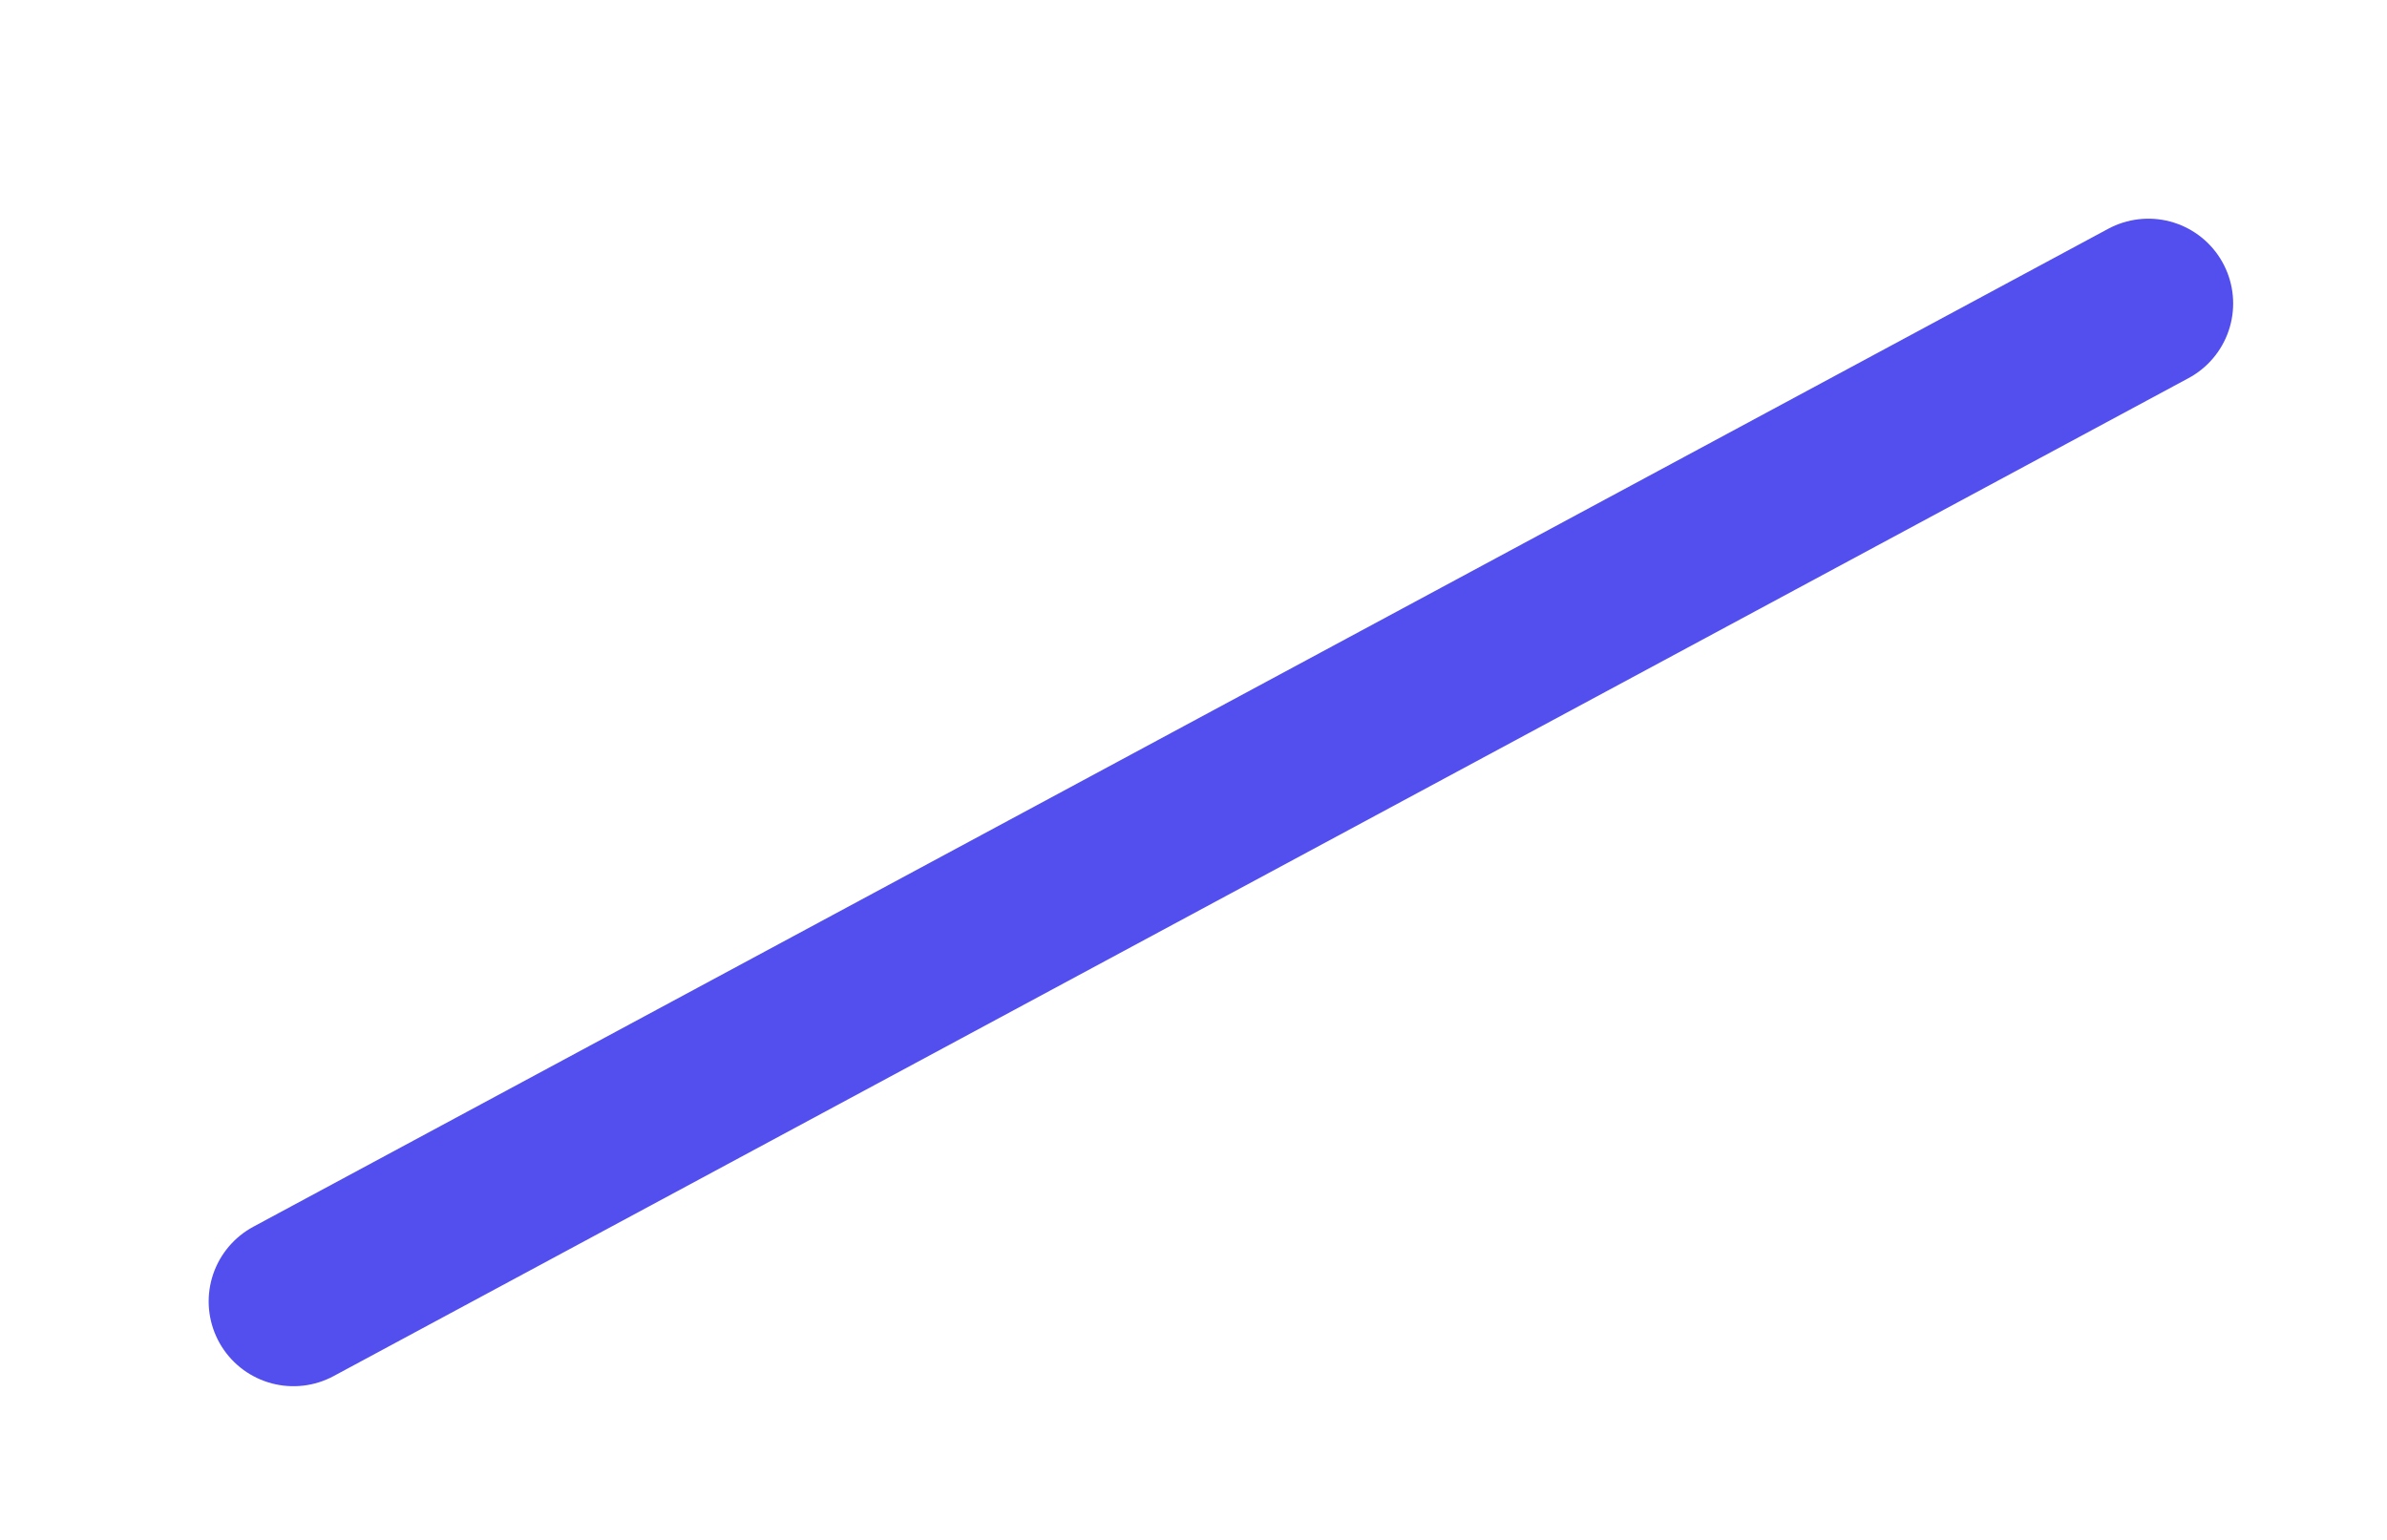 <?xml version="1.0" encoding="UTF-8" standalone="no"?>
<!-- Created with Inkscape (http://www.inkscape.org/) -->

<svg
   width="74.495mm"
   height="48.064mm"
   viewBox="0 0 74.495 48.064"
   version="1.1"
   id="svg5"
   inkscape:export-filename="losange.svg"
   inkscape:export-xdpi="100.012"
   inkscape:export-ydpi="100.012"
   xmlns:inkscape="http://www.inkscape.org/namespaces/inkscape"
   xmlns:sodipodi="http://sodipodi.sourceforge.net/DTD/sodipodi-0.dtd"
   xmlns="http://www.w3.org/2000/svg"
   xmlns:svg="http://www.w3.org/2000/svg">
  <sodipodi:namedview
     id="namedview7"
     pagecolor="#ffffff"
     bordercolor="#666666"
     borderopacity="1.0"
     inkscape:showpageshadow="2"
     inkscape:pageopacity="0.0"
     inkscape:pagecheckerboard="0"
     inkscape:deskcolor="#d1d1d1"
     inkscape:document-units="mm"
     showgrid="false" />
  <defs
     id="defs2">
    <filter
       style="color-interpolation-filters:sRGB"
       inkscape:label="Drop Shadow"
       id="filter1234"
       x="-0.129"
       y="-0.239"
       width="1.287"
       height="1.543">
      <feFlood
         flood-opacity="0.765"
         flood-color="rgb(0,0,0)"
         result="flood"
         id="feFlood1224" />
      <feComposite
         in="flood"
         in2="SourceGraphic"
         operator="in"
         result="composite1"
         id="feComposite1226" />
      <feGaussianBlur
         in="composite1"
         stdDeviation="2"
         result="blur"
         id="feGaussianBlur1228" />
      <feOffset
         dx="1.713"
         dy="2.025"
         result="offset"
         id="feOffset1230" />
      <feComposite
         in="SourceGraphic"
         in2="offset"
         operator="over"
         result="composite2"
         id="feComposite1232" />
    </filter>
  </defs>
  <g
     inkscape:label="Calque 1"
     inkscape:groupmode="layer"
     id="layer1"
     transform="translate(-66.49,-42.264)">
    <path
       style="fill:none;stroke:#534fee;stroke-width:5.292;stroke-linecap:round;stroke-linejoin:miter;stroke-dasharray:none;stroke-opacity:1;filter:url(#filter1234)"
       d="M 73.935,80.857 131.825,49.71"
       id="path245" />
  </g>
</svg>
